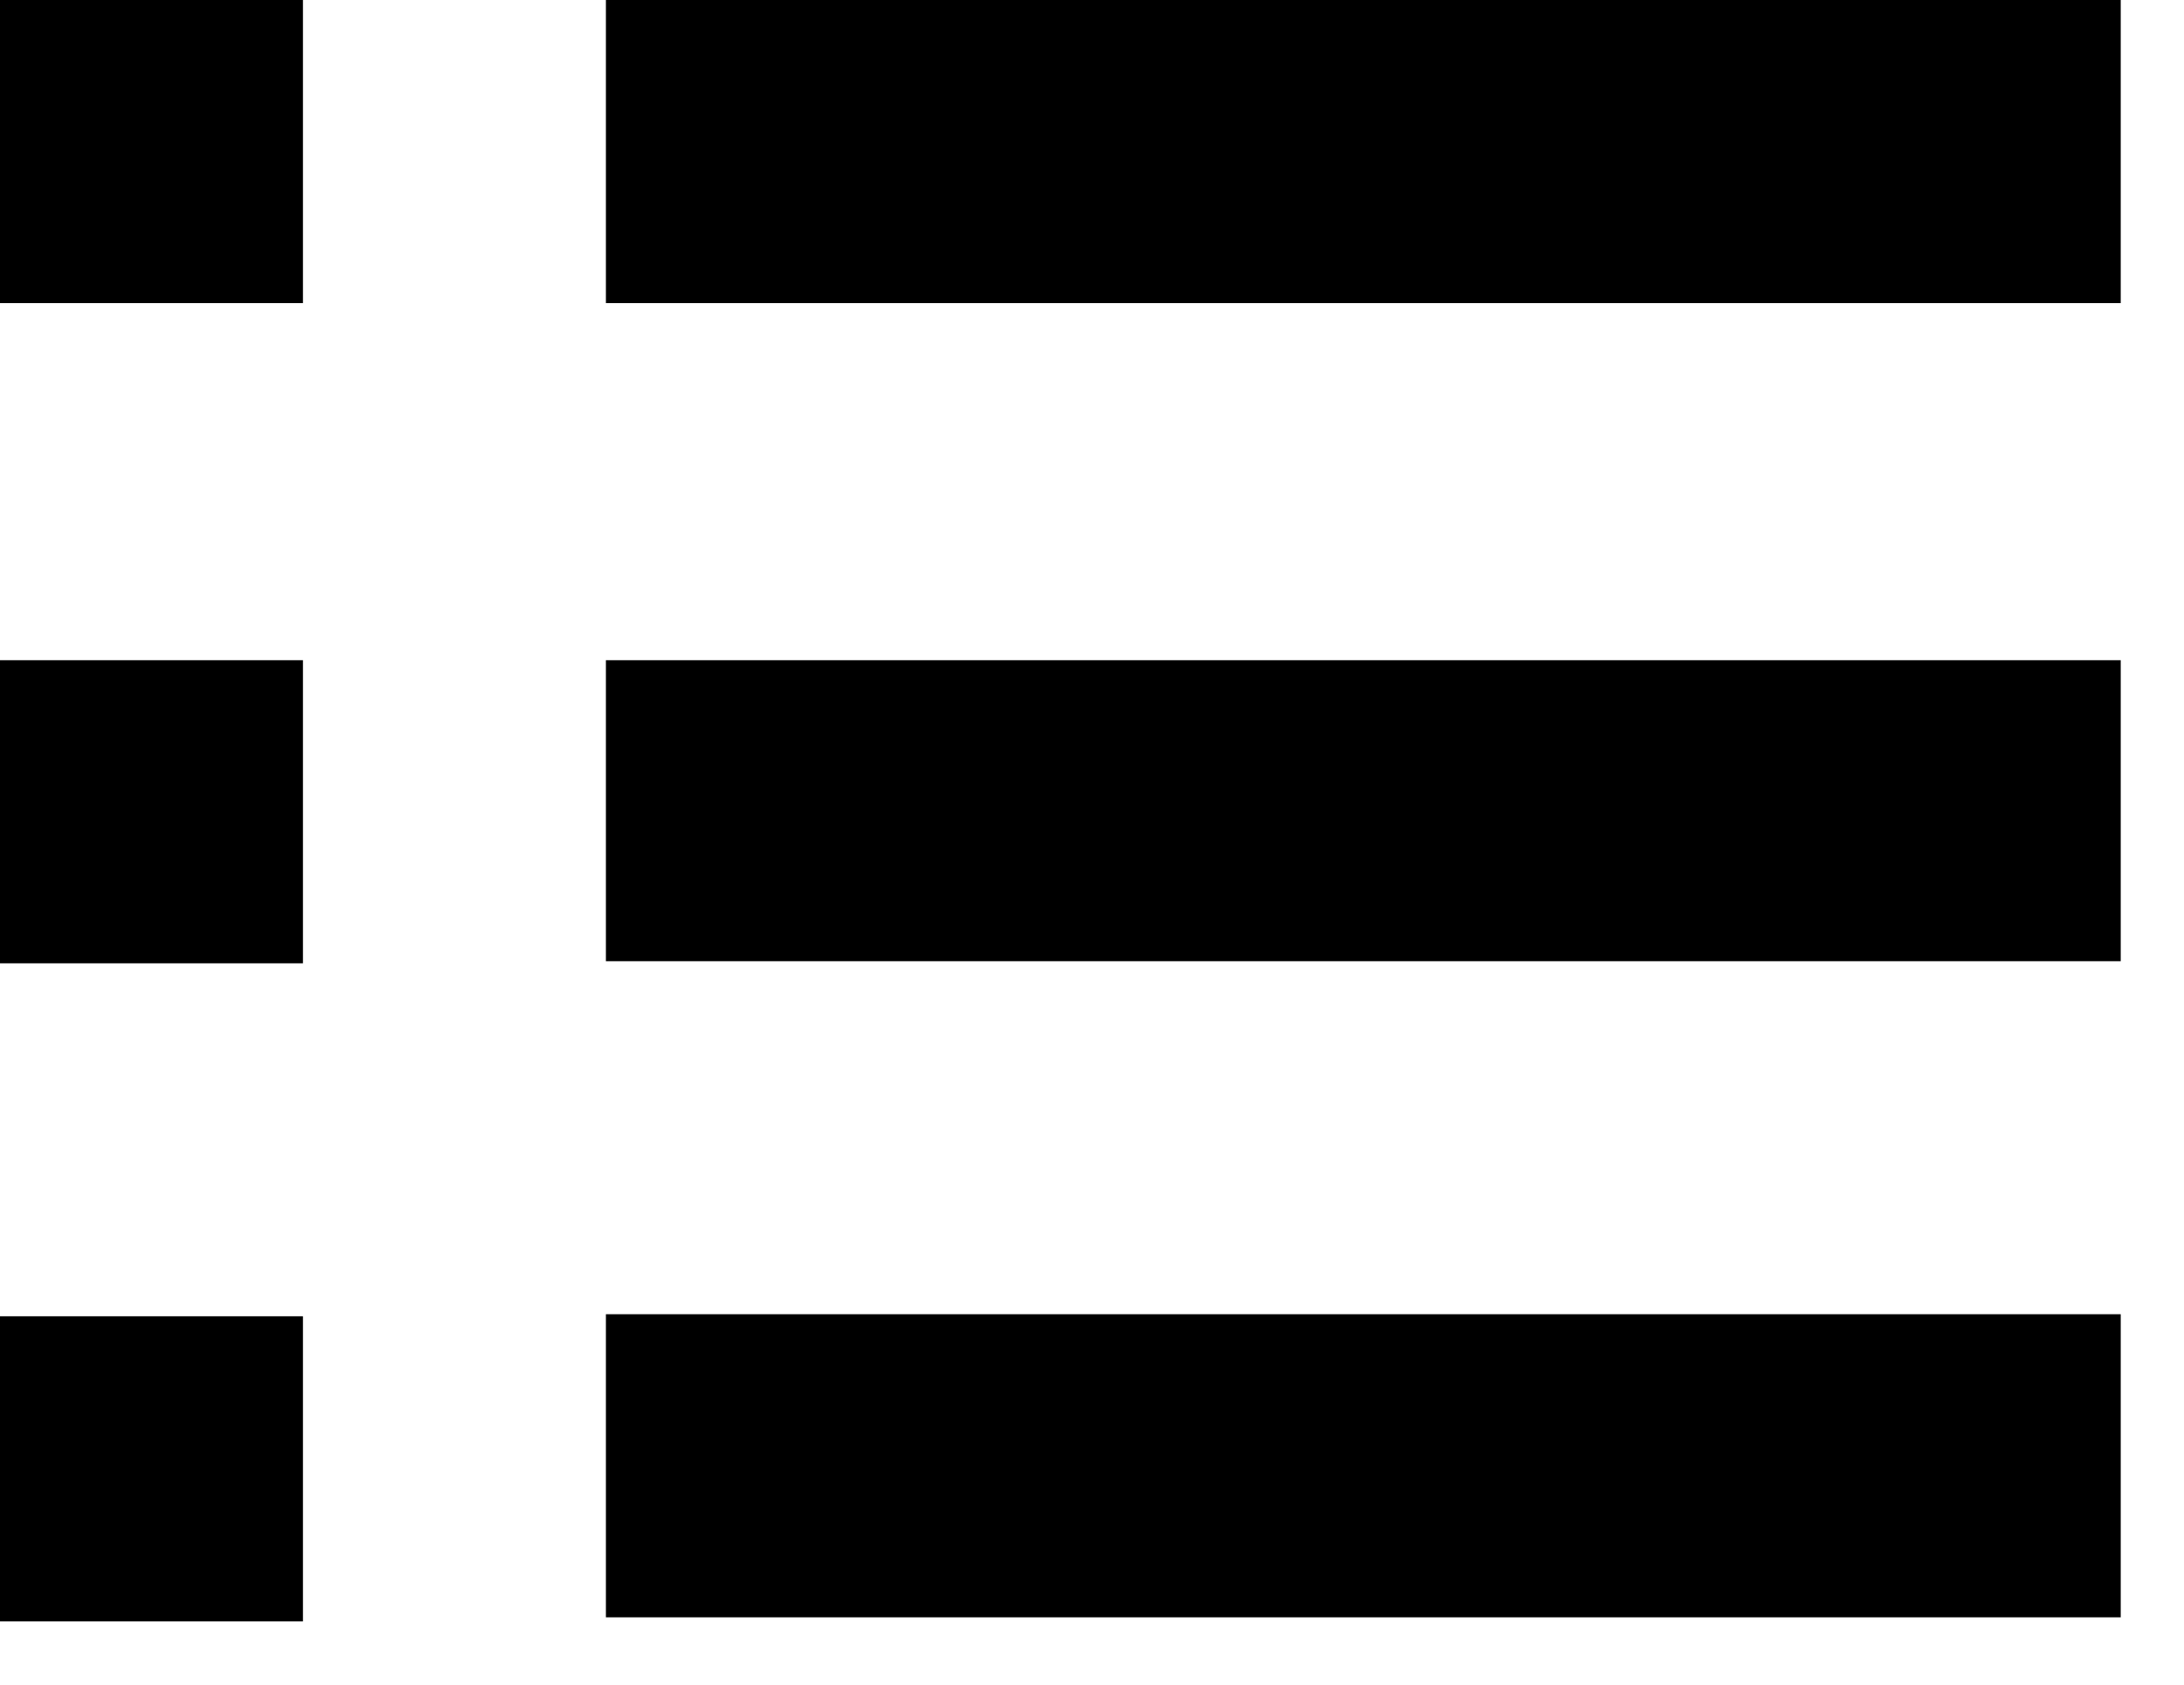 <?xml version="1.0" encoding="utf-8"?>
<!DOCTYPE svg PUBLIC "-//W3C//DTD SVG 1.1//EN" "http://www.w3.org/Graphics/SVG/1.1/DTD/svg11.dtd">
<svg version="1.1" baseProfile="full"
     width="35px" height="27px" viewBox="0 0 35 27"
 xmlns="http://www.w3.org/2000/svg"
 xmlns:xlink="http://www.w3.org/1999/xlink"
 xmlns:ev="http://www.w3.org/2001/xml-events" >
<path fill-rule="evenodd"  fill="#000000"
 d="M9.710,25.921 C9.710,25.921 9.710,21.063 9.710,21.063 C9.710,21.063 33.986,21.063 33.986,21.063 C33.986,21.063 33.986,25.921 33.986,25.921 C33.986,25.921 9.710,25.921 9.710,25.921 ZM9.710,10.581 C9.710,10.581 33.986,10.581 33.986,10.581 C33.986,10.581 33.986,15.406 33.986,15.406 C33.986,15.406 9.710,15.406 9.710,15.406 C9.710,15.406 9.710,10.581 9.710,10.581 ZM9.710,-0.000 C9.710,-0.000 33.986,-0.000 33.986,-0.000 C33.986,-0.000 33.986,4.858 33.986,4.858 C33.986,4.858 9.710,4.858 9.710,4.858 C9.710,4.858 9.710,-0.000 9.710,-0.000 ZM-0.000,21.096 C-0.000,21.096 4.855,21.096 4.855,21.096 C4.855,21.096 4.855,25.987 4.855,25.987 C4.855,25.987 -0.000,25.987 -0.000,25.987 C-0.000,25.987 -0.000,21.096 -0.000,21.096 ZM-0.000,10.581 C-0.000,10.581 4.855,10.581 4.855,10.581 C4.855,10.581 4.855,15.439 4.855,15.439 C4.855,15.439 -0.000,15.439 -0.000,15.439 C-0.000,15.439 -0.000,10.581 -0.000,10.581 ZM-0.000,-0.000 C-0.000,-0.000 4.855,-0.000 4.855,-0.000 C4.855,-0.000 4.855,4.858 4.855,4.858 C4.855,4.858 -0.000,4.858 -0.000,4.858 C-0.000,4.858 -0.000,-0.000 -0.000,-0.000 Z"/>
</svg>